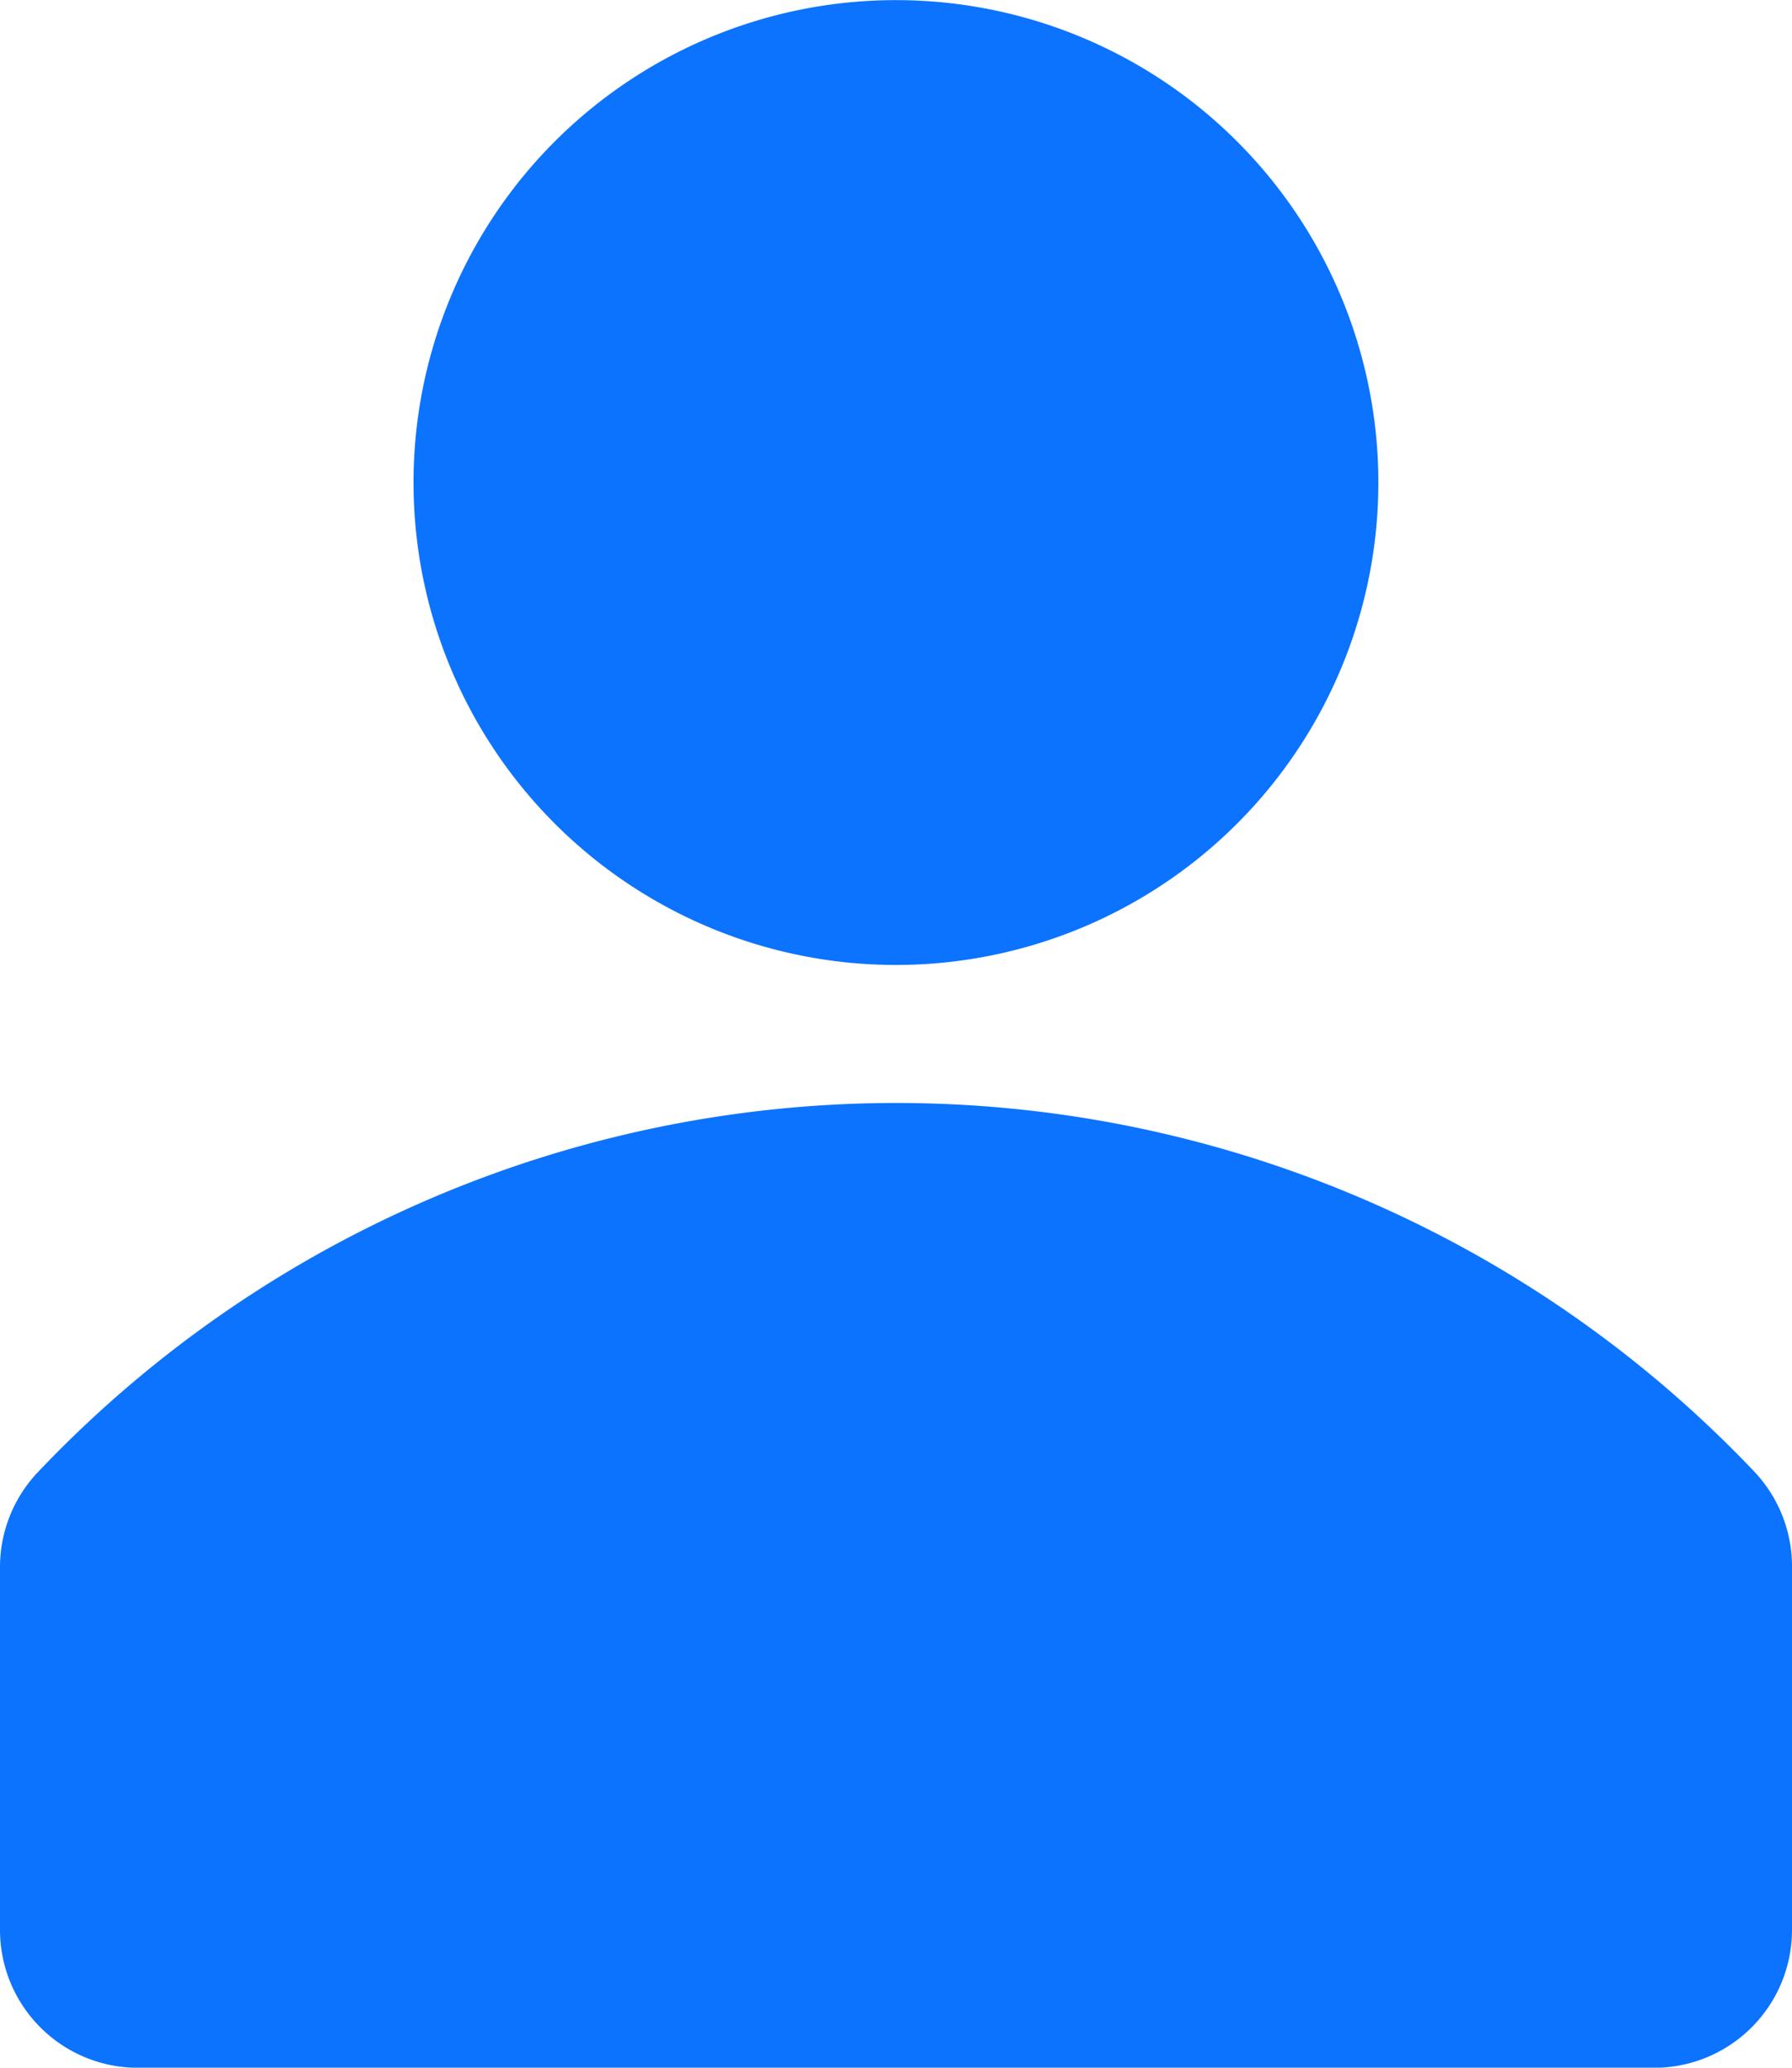 <svg id="avatar-line" xmlns="http://www.w3.org/2000/svg" width="15.687" height="18.1" viewBox="0 0 15.687 18.1">
  <path id="Path_176" data-name="Path 176" d="M15.223,11.447A4.223,4.223,0,1,0,11,7.223,4.223,4.223,0,0,0,15.223,11.447Z" transform="translate(-7.38 -3)" fill="#0c73ff"/>
  <path id="Path_177" data-name="Path 177" d="M20.367,22.241a10.353,10.353,0,0,0-15.041,0A1.207,1.207,0,0,0,5,23.068v3.174a1.207,1.207,0,0,0,1.207,1.207H19.48a1.207,1.207,0,0,0,1.207-1.207V23.068A1.207,1.207,0,0,0,20.367,22.241Z" transform="translate(-5 -9.348)" fill="#0c73ff"/>
</svg>
